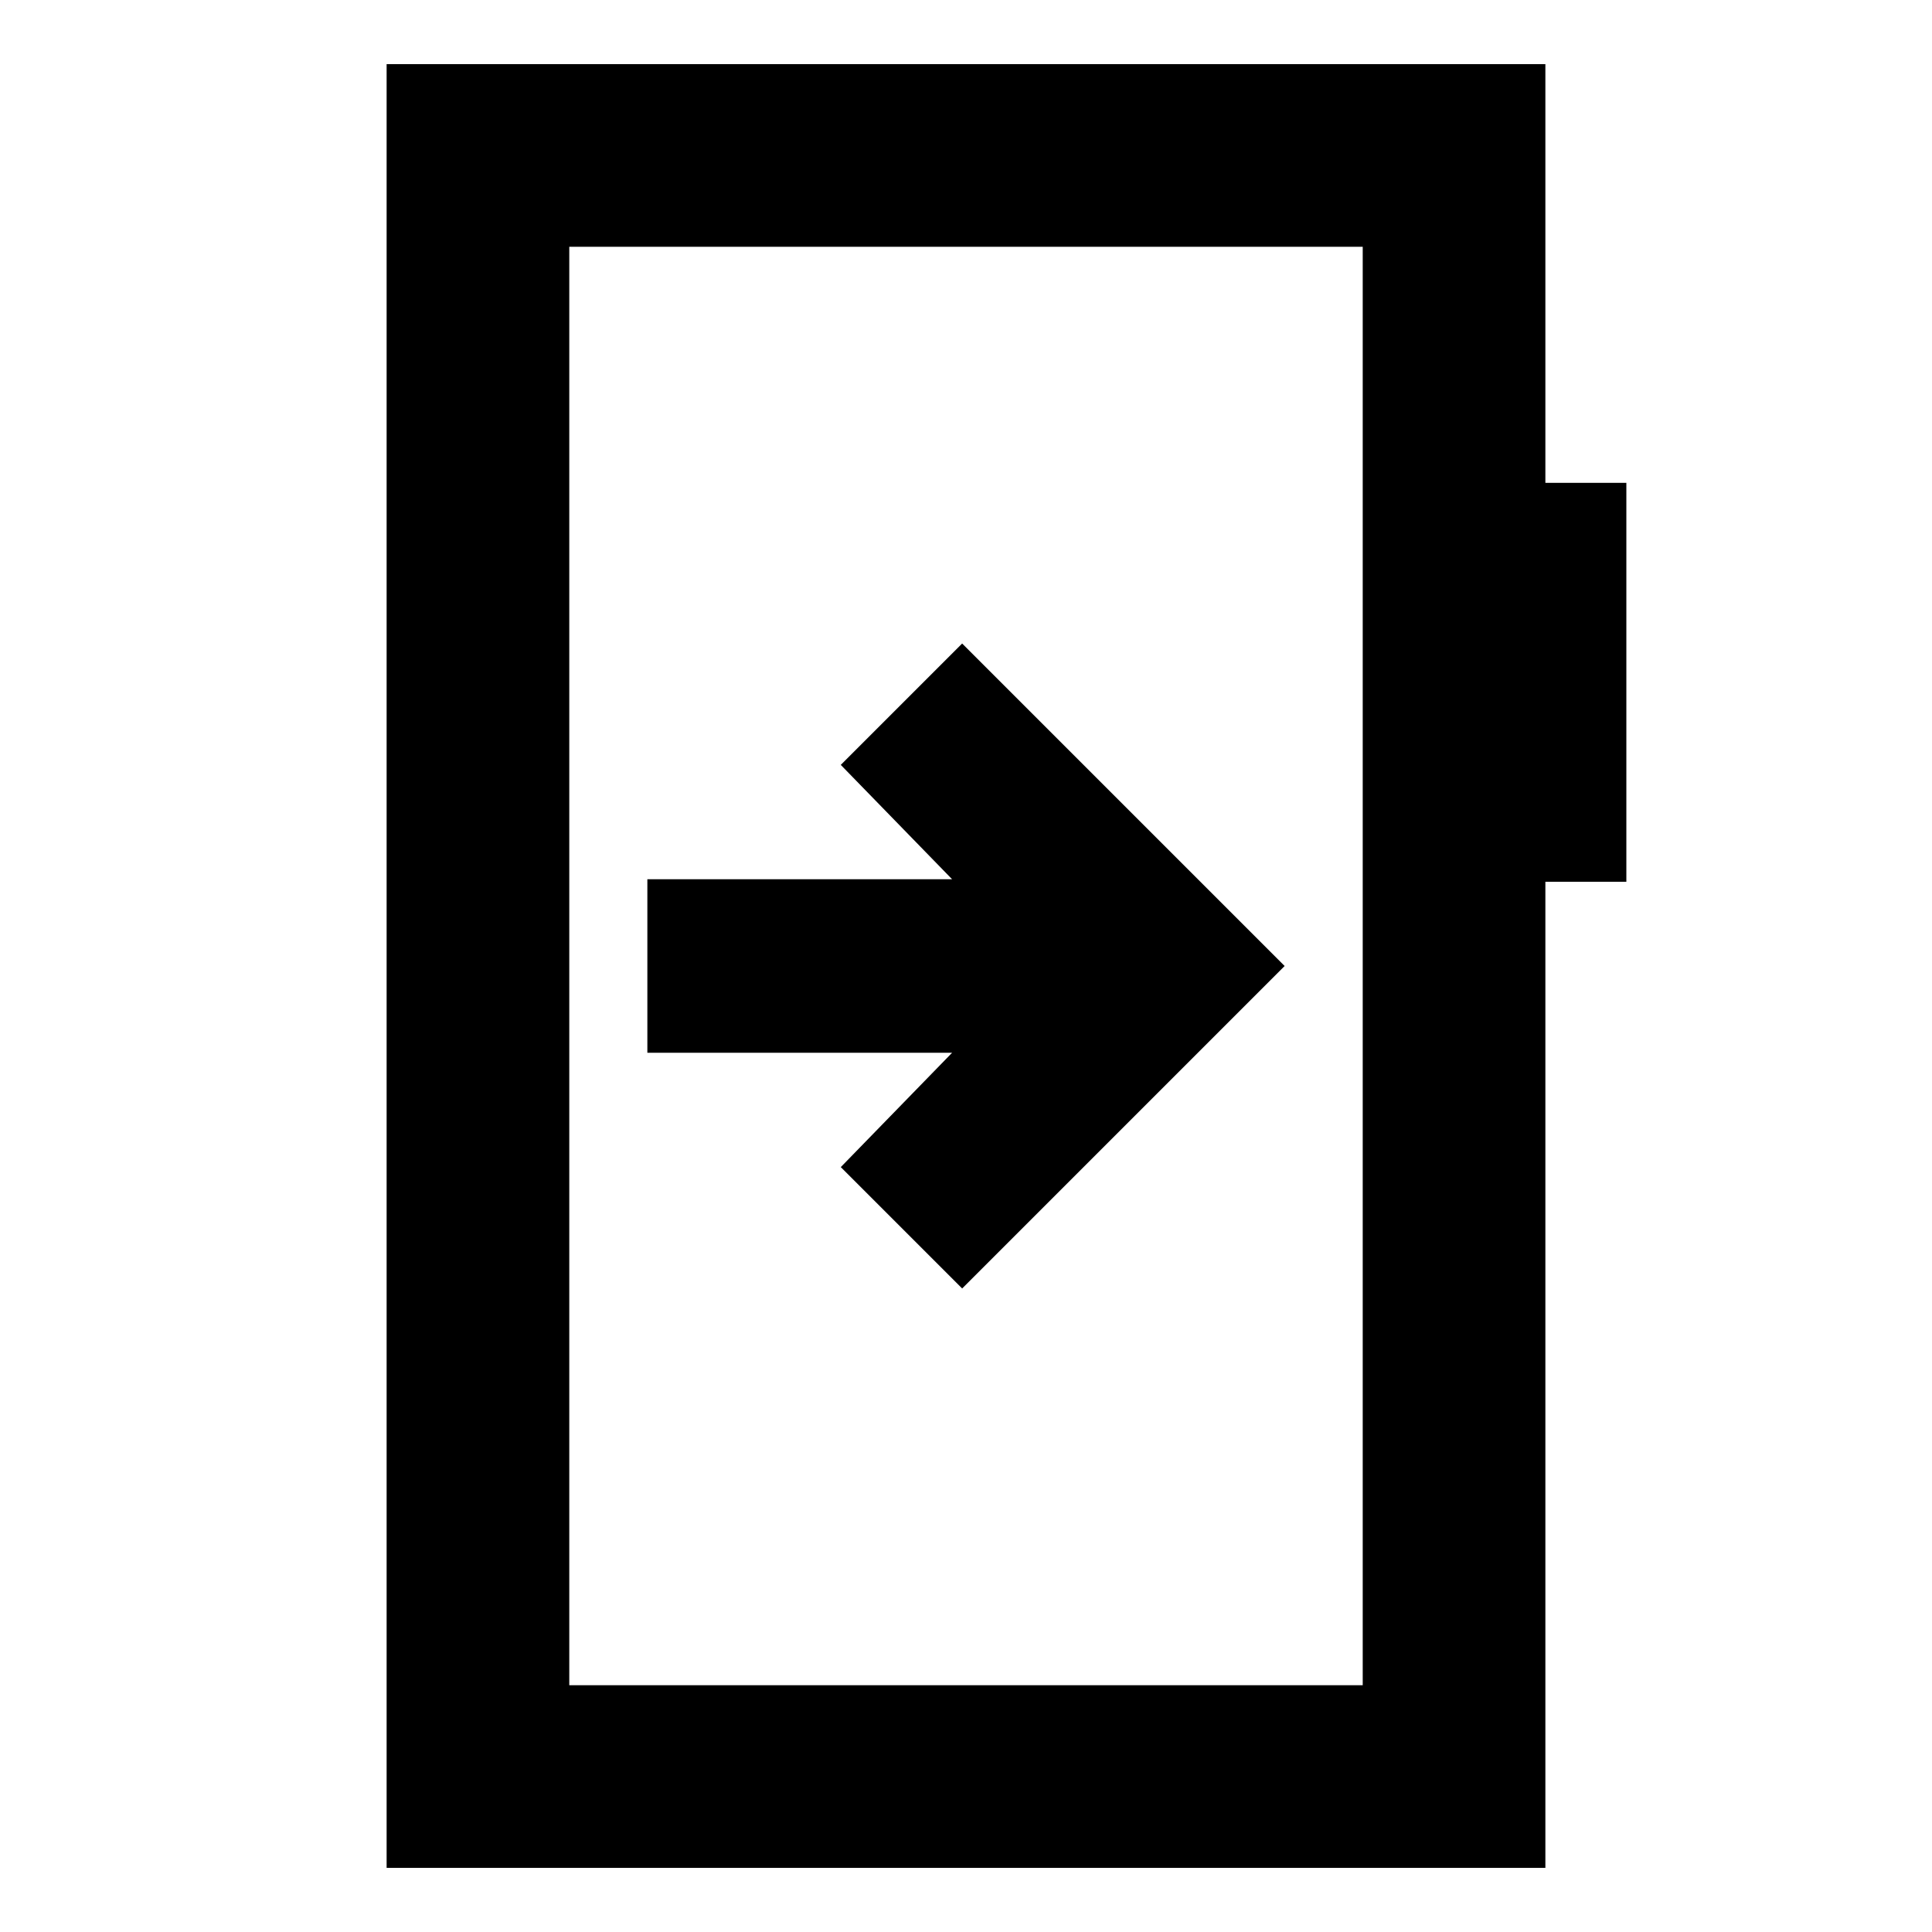 <svg xmlns="http://www.w3.org/2000/svg" height="24" viewBox="0 -960 960 960" width="24"><path d="M321.67-523.11v86.22h151.42l-55.31 56.82 60.31 60.31L638.33-480 478.09-640.24l-60.31 60.31 55.31 56.82H321.67ZM192.11-31.87v-896.26h575.78v208.06h40.24v198.22h-40.24v489.98H192.11Zm90.76-90.76h394.26v-714.74H282.87v714.74Zm0 0v-714.74 714.74Z"/></svg>